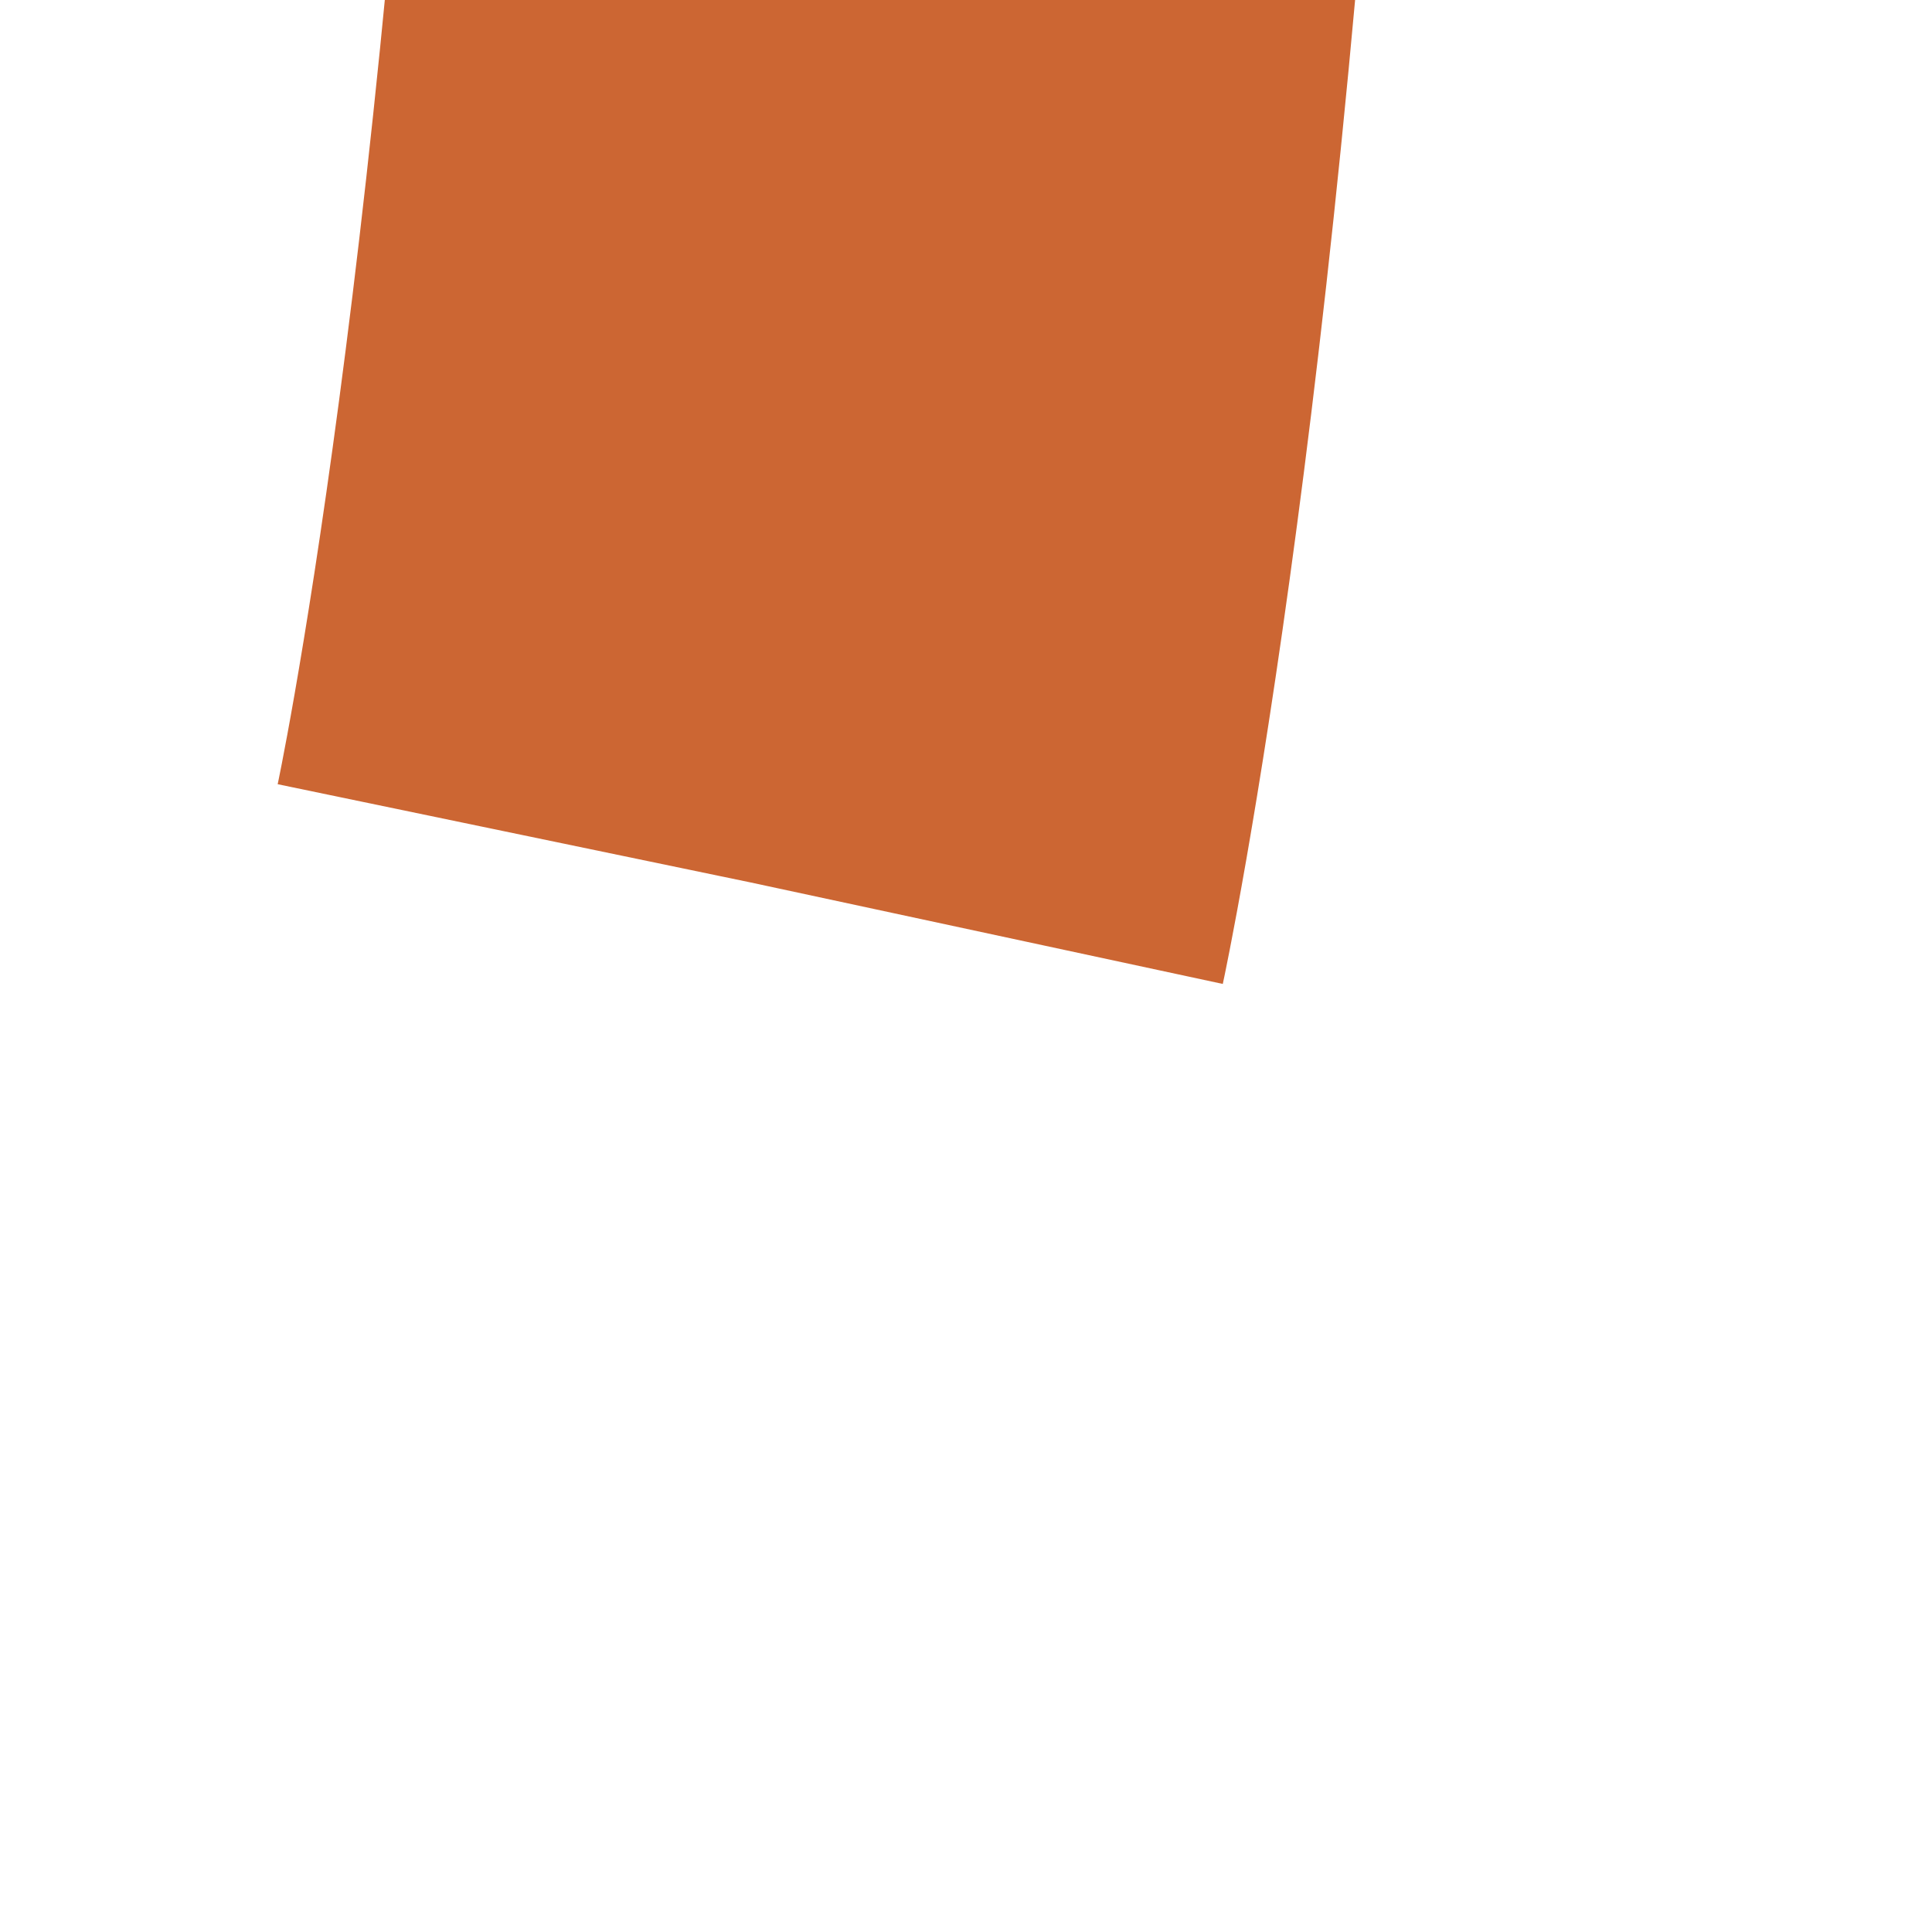 ﻿<?xml version="1.0" encoding="utf-8"?>
<svg version="1.1" xmlns:xlink="http://www.w3.org/1999/xlink" width="4px" height="4px" preserveAspectRatio="xMinYMid meet" viewBox="478 819  4 2" xmlns="http://www.w3.org/2000/svg">
  <path d="M 335.554 234.827  C 335.554 234.827  351.724 159.596  178.539 72.418  C 126.184 46.064  84.555 28.704  54.721 17.608  C 25.59 6.774  7.703 1.911  2.056 0.477  " stroke-width="2" stroke-dasharray="6,2" stroke="#cc6633" fill="none" transform="matrix(1 0 0 1 144 585 )" />
  <path d="M 11.108 -5.611  L 0.114 0  L 7.411 9.956  L 5.757 1.34  L 11.108 -5.611  Z " fill-rule="nonzero" fill="#cc6633" stroke="none" transform="matrix(1 0 0 1 144 585 )" />
</svg>